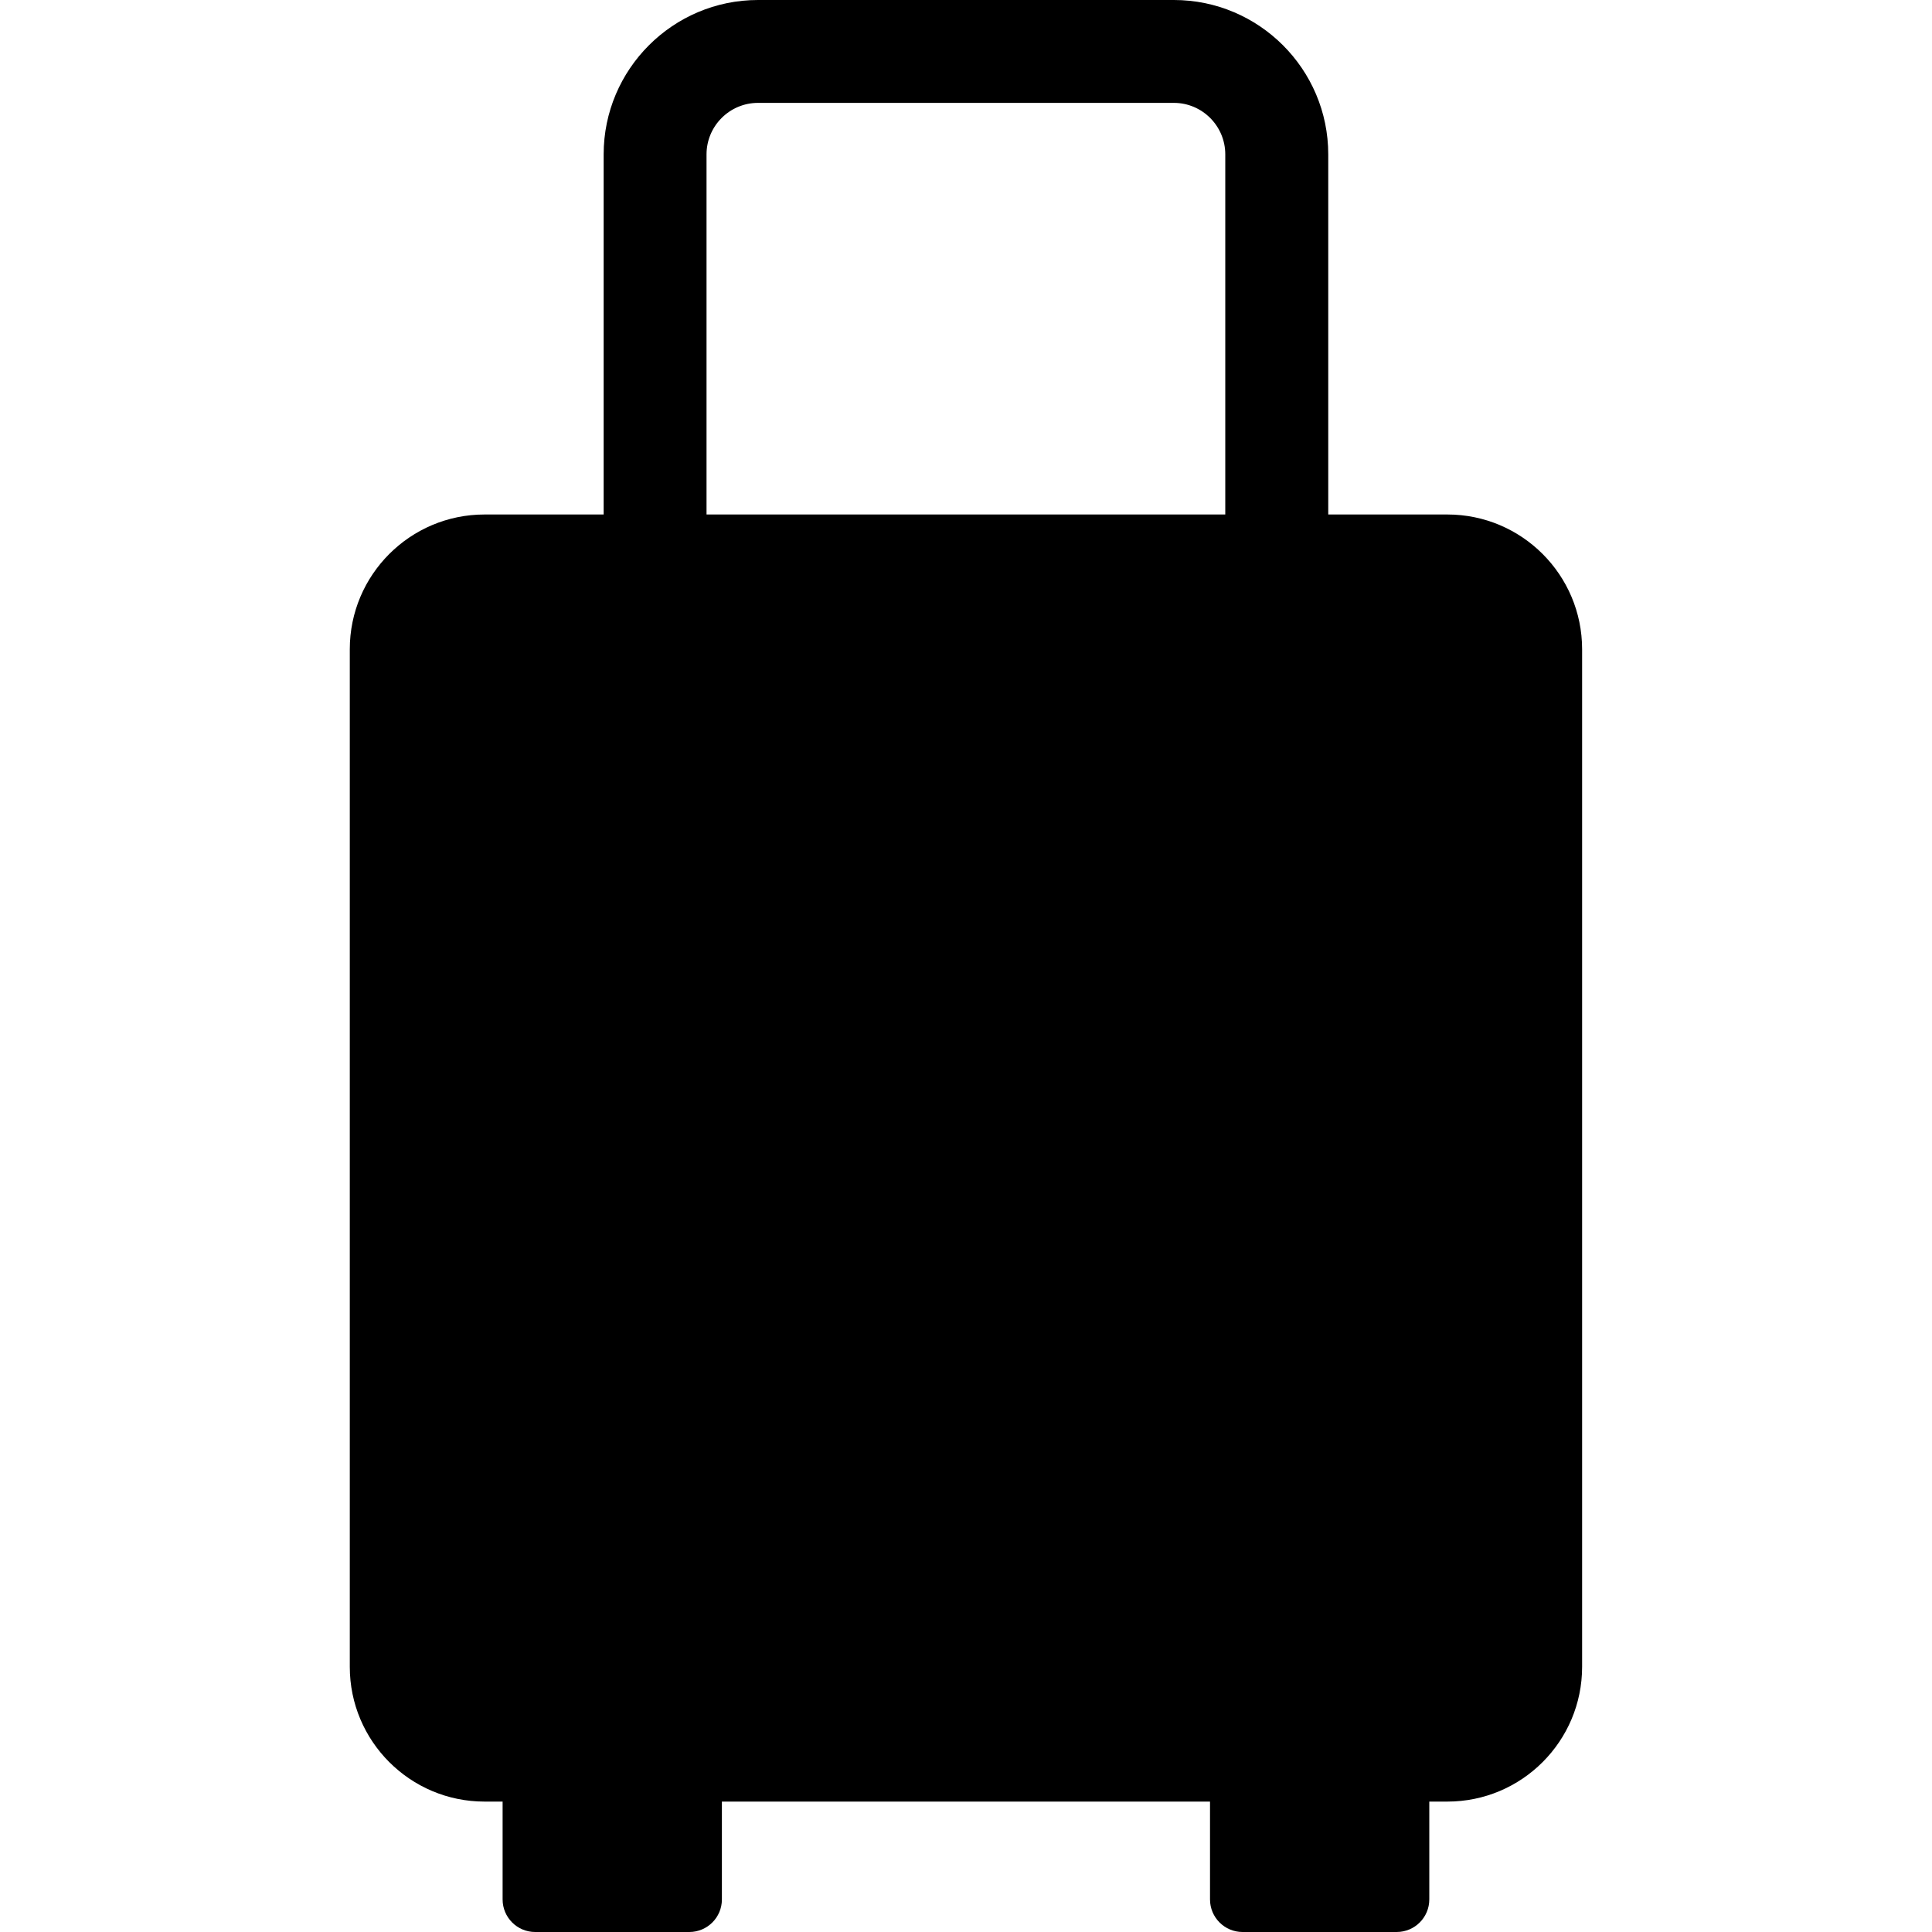 <svg width="20" height="20" viewBox="0 0 20 20" fill="none" xmlns="http://www.w3.org/2000/svg">
<path d="M14.983 5.326H13.75V1.598C13.75 0.717 13.033 0 12.152 0H7.847C6.966 0 6.249 0.717 6.249 1.598V5.326H5.016C4.246 5.326 3.621 5.951 3.621 6.721V17.255C3.621 18.025 4.246 18.65 5.016 18.65H5.203V19.663C5.203 19.849 5.354 20 5.54 20H7.136C7.322 20 7.473 19.849 7.473 19.663V18.65H12.526V19.663C12.526 19.849 12.677 20 12.863 20H14.458C14.645 20 14.796 19.849 14.796 19.663V18.65H14.983C15.753 18.65 16.378 18.025 16.378 17.255V6.721C16.378 5.951 15.753 5.326 14.983 5.326ZM12.684 5.326H7.314V1.598C7.314 1.304 7.553 1.065 7.847 1.065H12.152C12.445 1.065 12.684 1.304 12.684 1.598V5.326Z" fill="black"/>
</svg>
